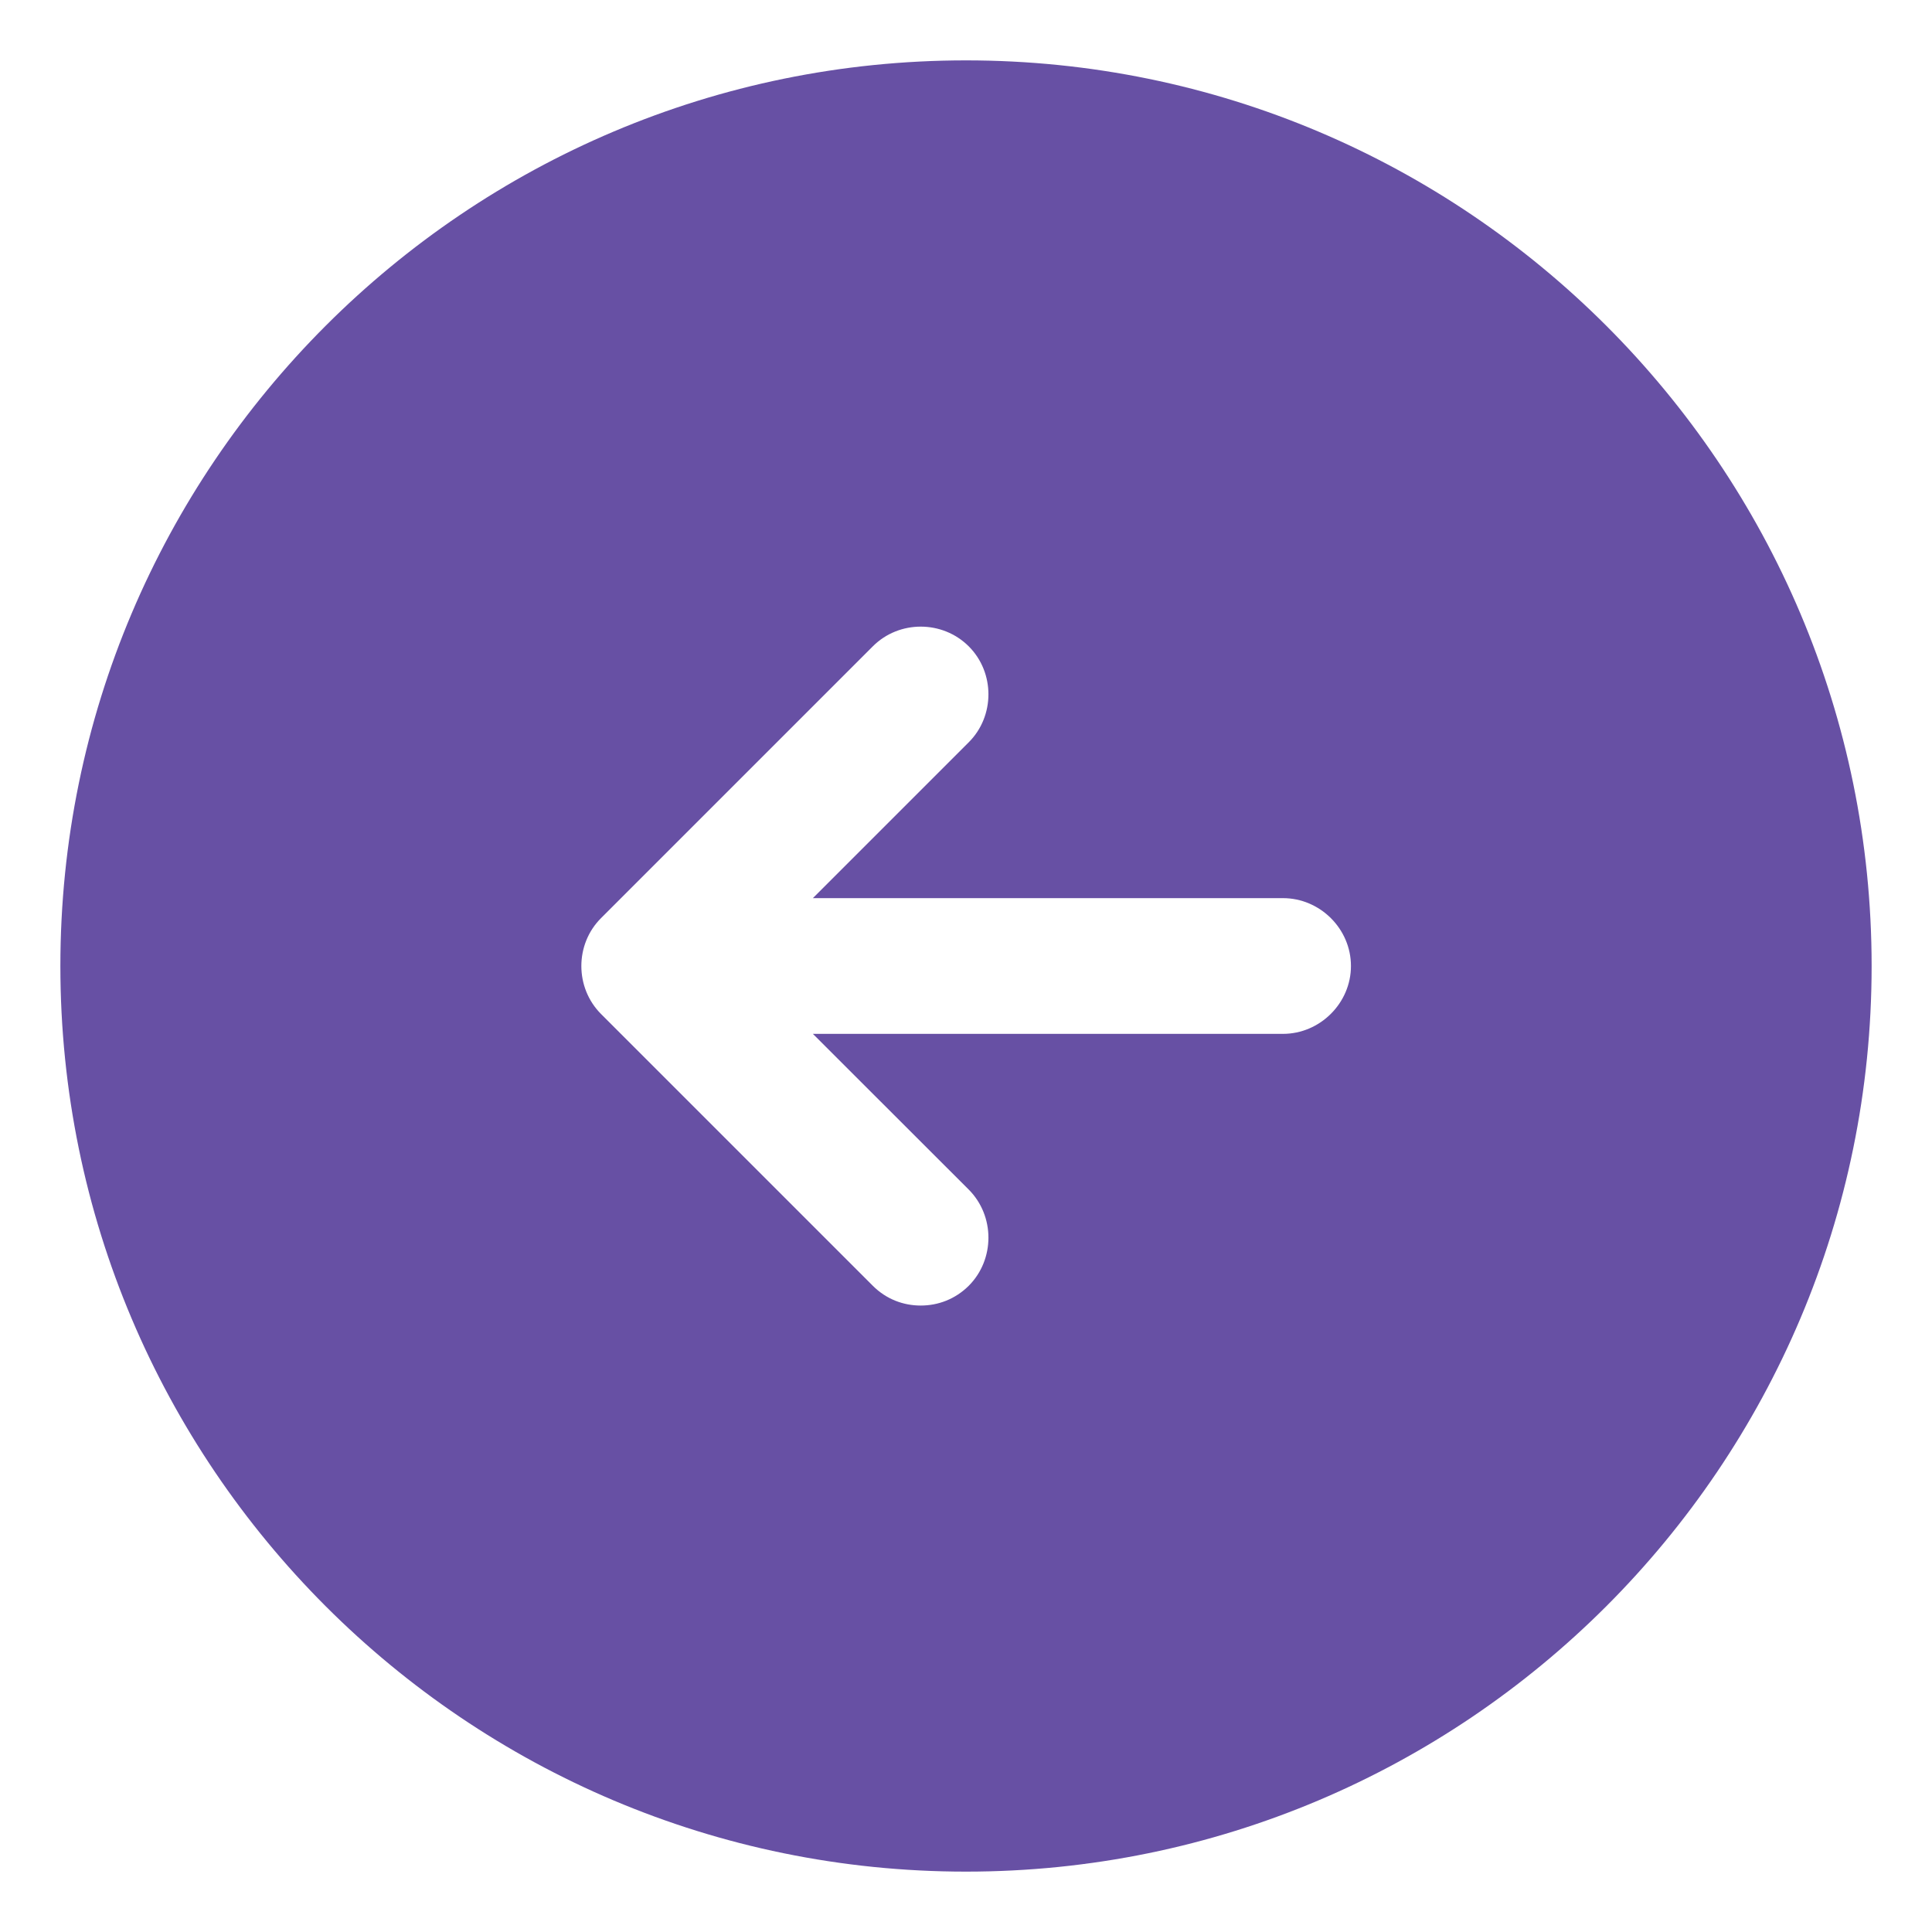<svg width="16" height="16" viewBox="0 0 16 16" fill="none" xmlns="http://www.w3.org/2000/svg">
<path d="M8 0.5C3.86 0.5 0.5 3.86 0.5 8C0.5 12.14 3.86 15.5 8 15.5C12.14 15.5 15.5 12.14 15.5 8C15.5 3.86 12.14 0.5 8 0.5ZM10.625 8.562H6.732L8.023 9.852C8.24 10.07 8.24 10.43 8.023 10.648C7.91 10.76 7.768 10.812 7.625 10.812C7.482 10.812 7.34 10.76 7.228 10.648L4.978 8.398C4.76 8.18 4.76 7.82 4.978 7.603L7.228 5.353C7.445 5.135 7.805 5.135 8.023 5.353C8.24 5.57 8.24 5.93 8.023 6.147L6.732 7.438H10.625C10.932 7.438 11.188 7.692 11.188 8C11.188 8.307 10.932 8.562 10.625 8.562Z" fill="#6750A4"/>
</svg>
